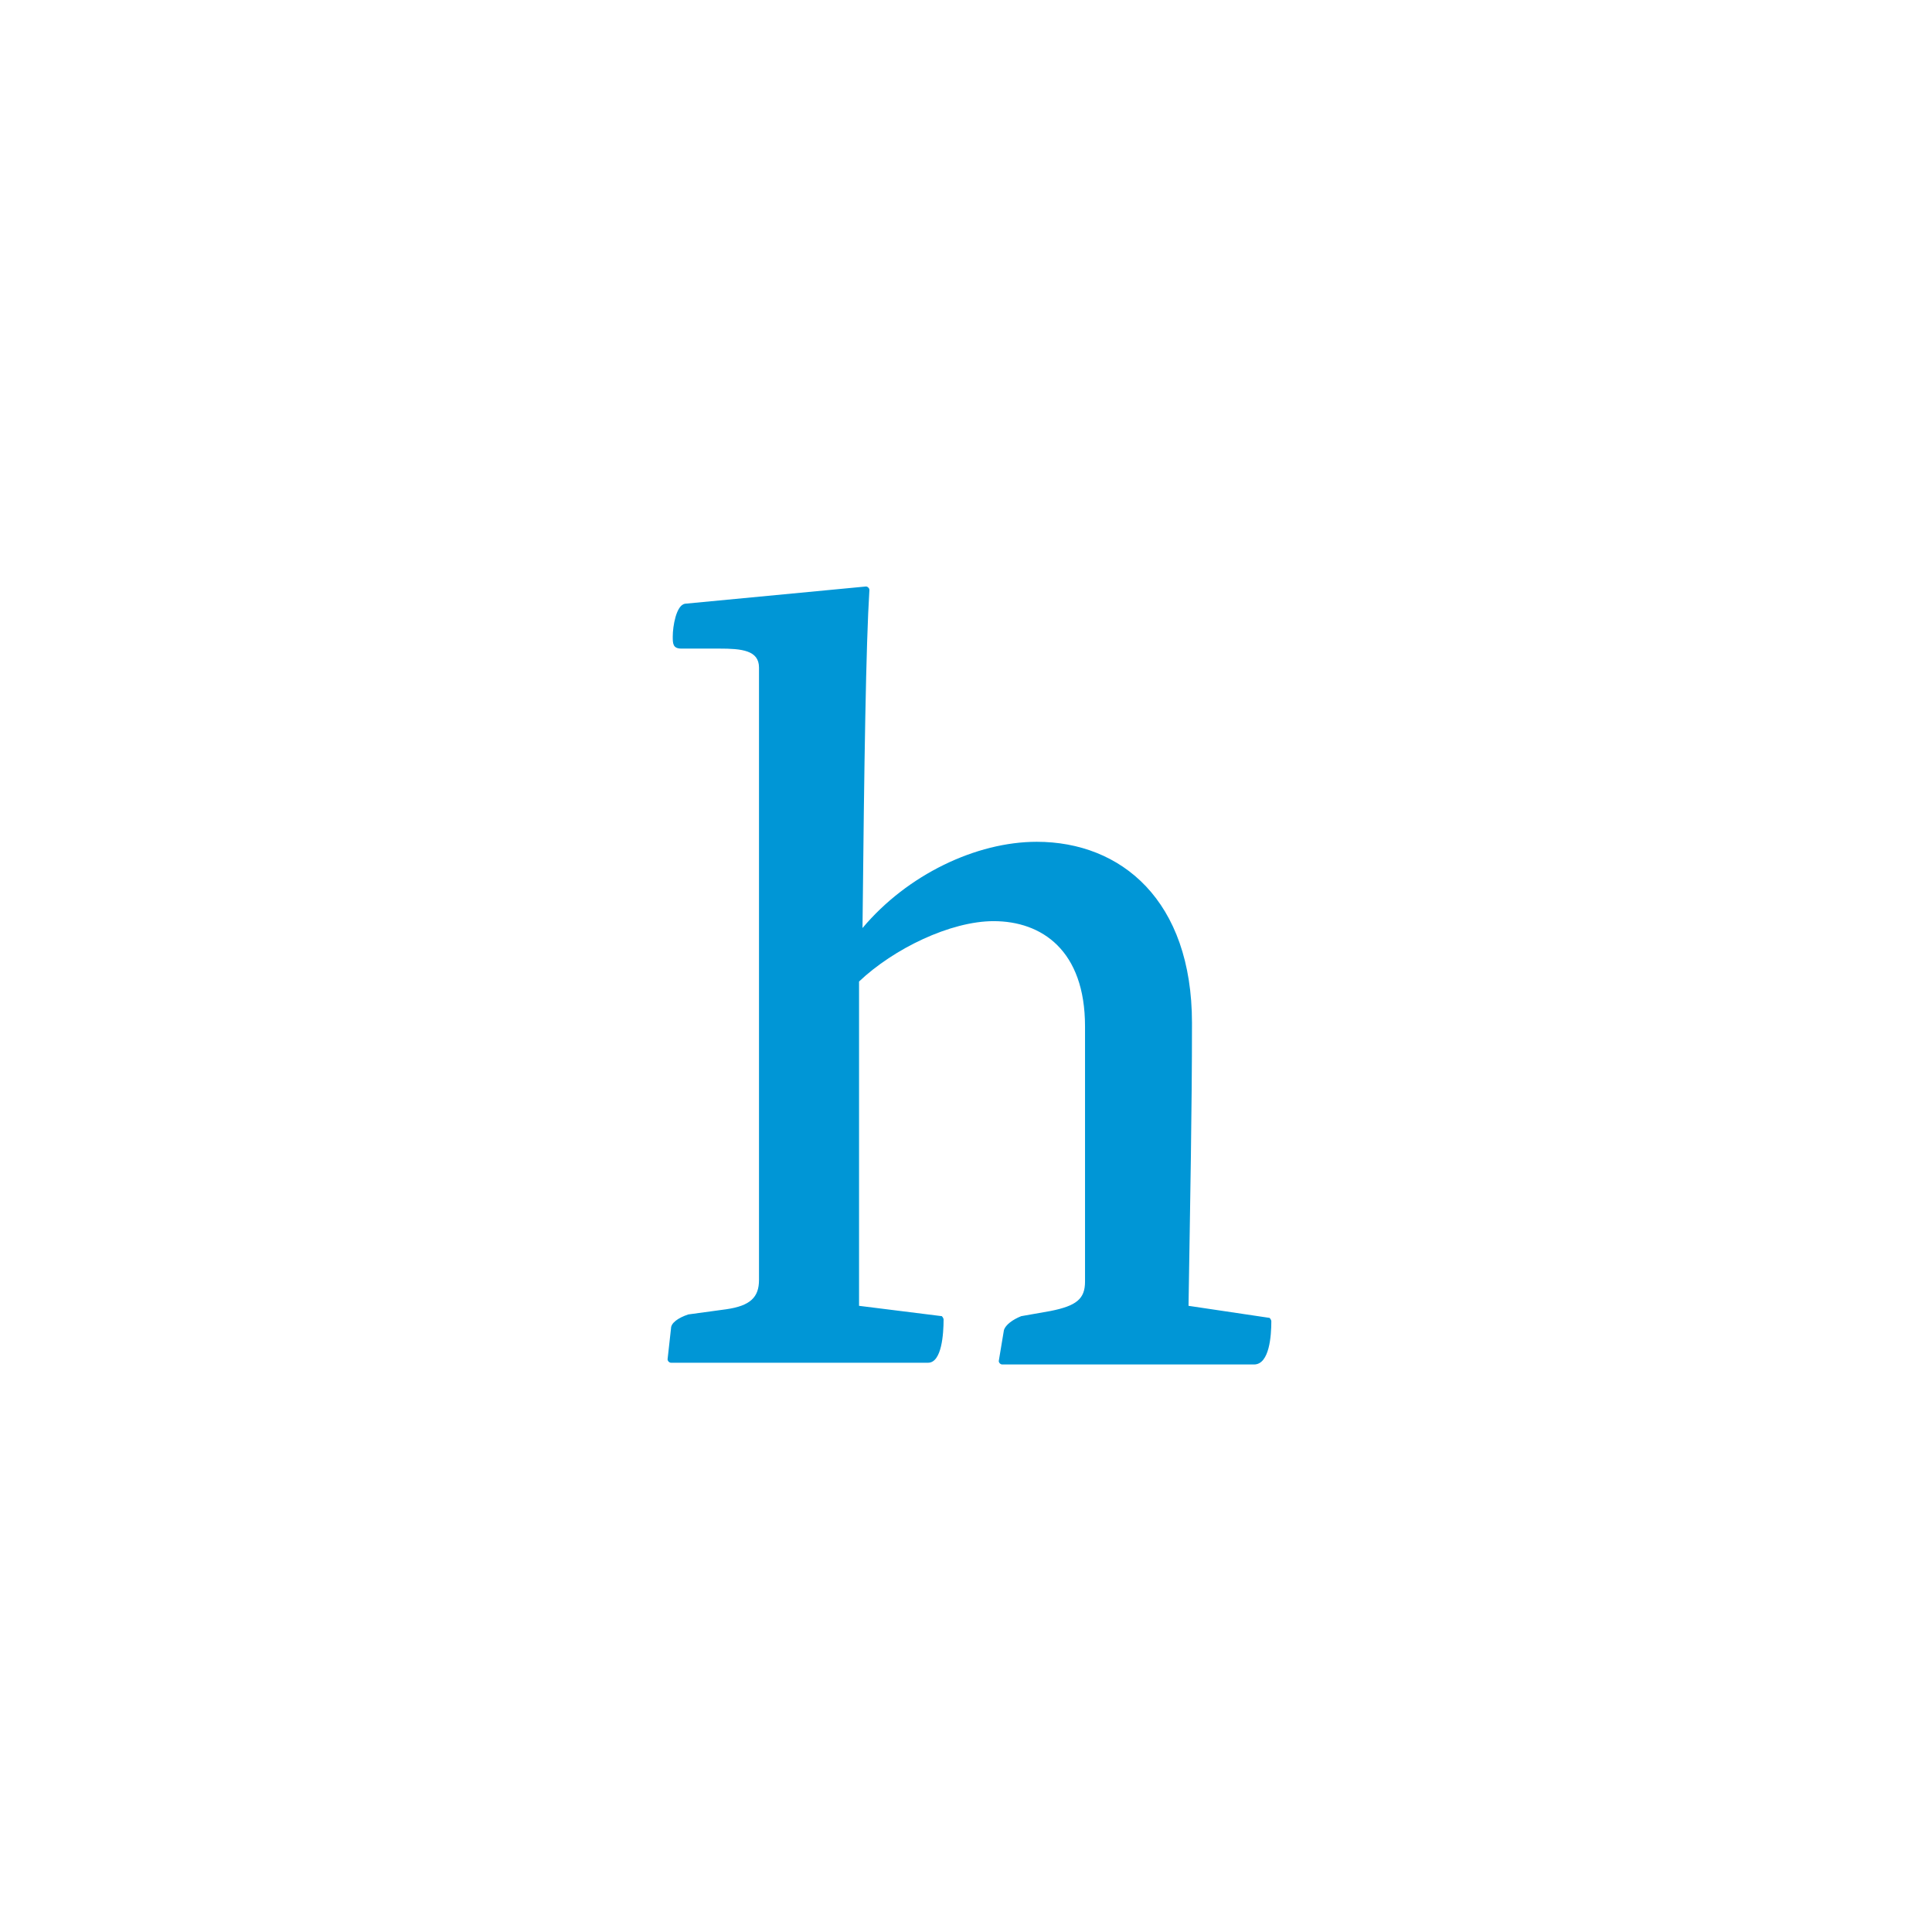 <?xml version="1.0" encoding="utf-8"?>
<!-- Generator: Adobe Illustrator 23.0.1, SVG Export Plug-In . SVG Version: 6.00 Build 0)  -->
<svg version="1.1" id="Vrstva_1" xmlns="http://www.w3.org/2000/svg" xmlns:xlink="http://www.w3.org/1999/xlink" x="0px" y="0px"
	 viewBox="0 0 112 112" style="enable-background:new 0 0 112 112;" xml:space="preserve">
<style type="text/css">
	.st0{fill:#0096D6;}
</style>
<path class="st0" d="M49.8,75.7V56.9c2-1.9,5.3-3.5,7.8-3.5c2.8,0,5.3,1.7,5.3,6.1v14.8c0,1-0.5,1.4-2,1.7l-1.7,0.3
	c-0.5,0.2-0.9,0.5-1,0.8l-0.3,1.8c0,0.1,0.1,0.2,0.2,0.2h14.6c0.9,0,1-1.7,1-2.5c0-0.1-0.1-0.2-0.1-0.2l-4.7-0.7
	c0.1-6.4,0.2-11.3,0.2-16.4c0-7.1-4.1-10.5-9-10.5c-3.5,0-7.5,1.9-10.1,5c0.1-9.7,0.2-16.4,0.4-19.6c0-0.1-0.1-0.2-0.2-0.2l-10.5,1
	c-0.5,0.1-0.7,1.3-0.7,1.9c0,0.4,0,0.7,0.5,0.7h2.2c1.3,0,2.3,0.1,2.3,1.1v35.5c0,1-0.5,1.5-1.9,1.7l-2.2,0.3c-0.6,0.2-1,0.5-1,0.8
	l-0.2,1.8c0,0.1,0.1,0.2,0.2,0.2h14.9c0.8,0,0.9-1.7,0.9-2.5c0-0.1-0.1-0.2-0.1-0.2L49.8,75.7z"/>
</svg>
